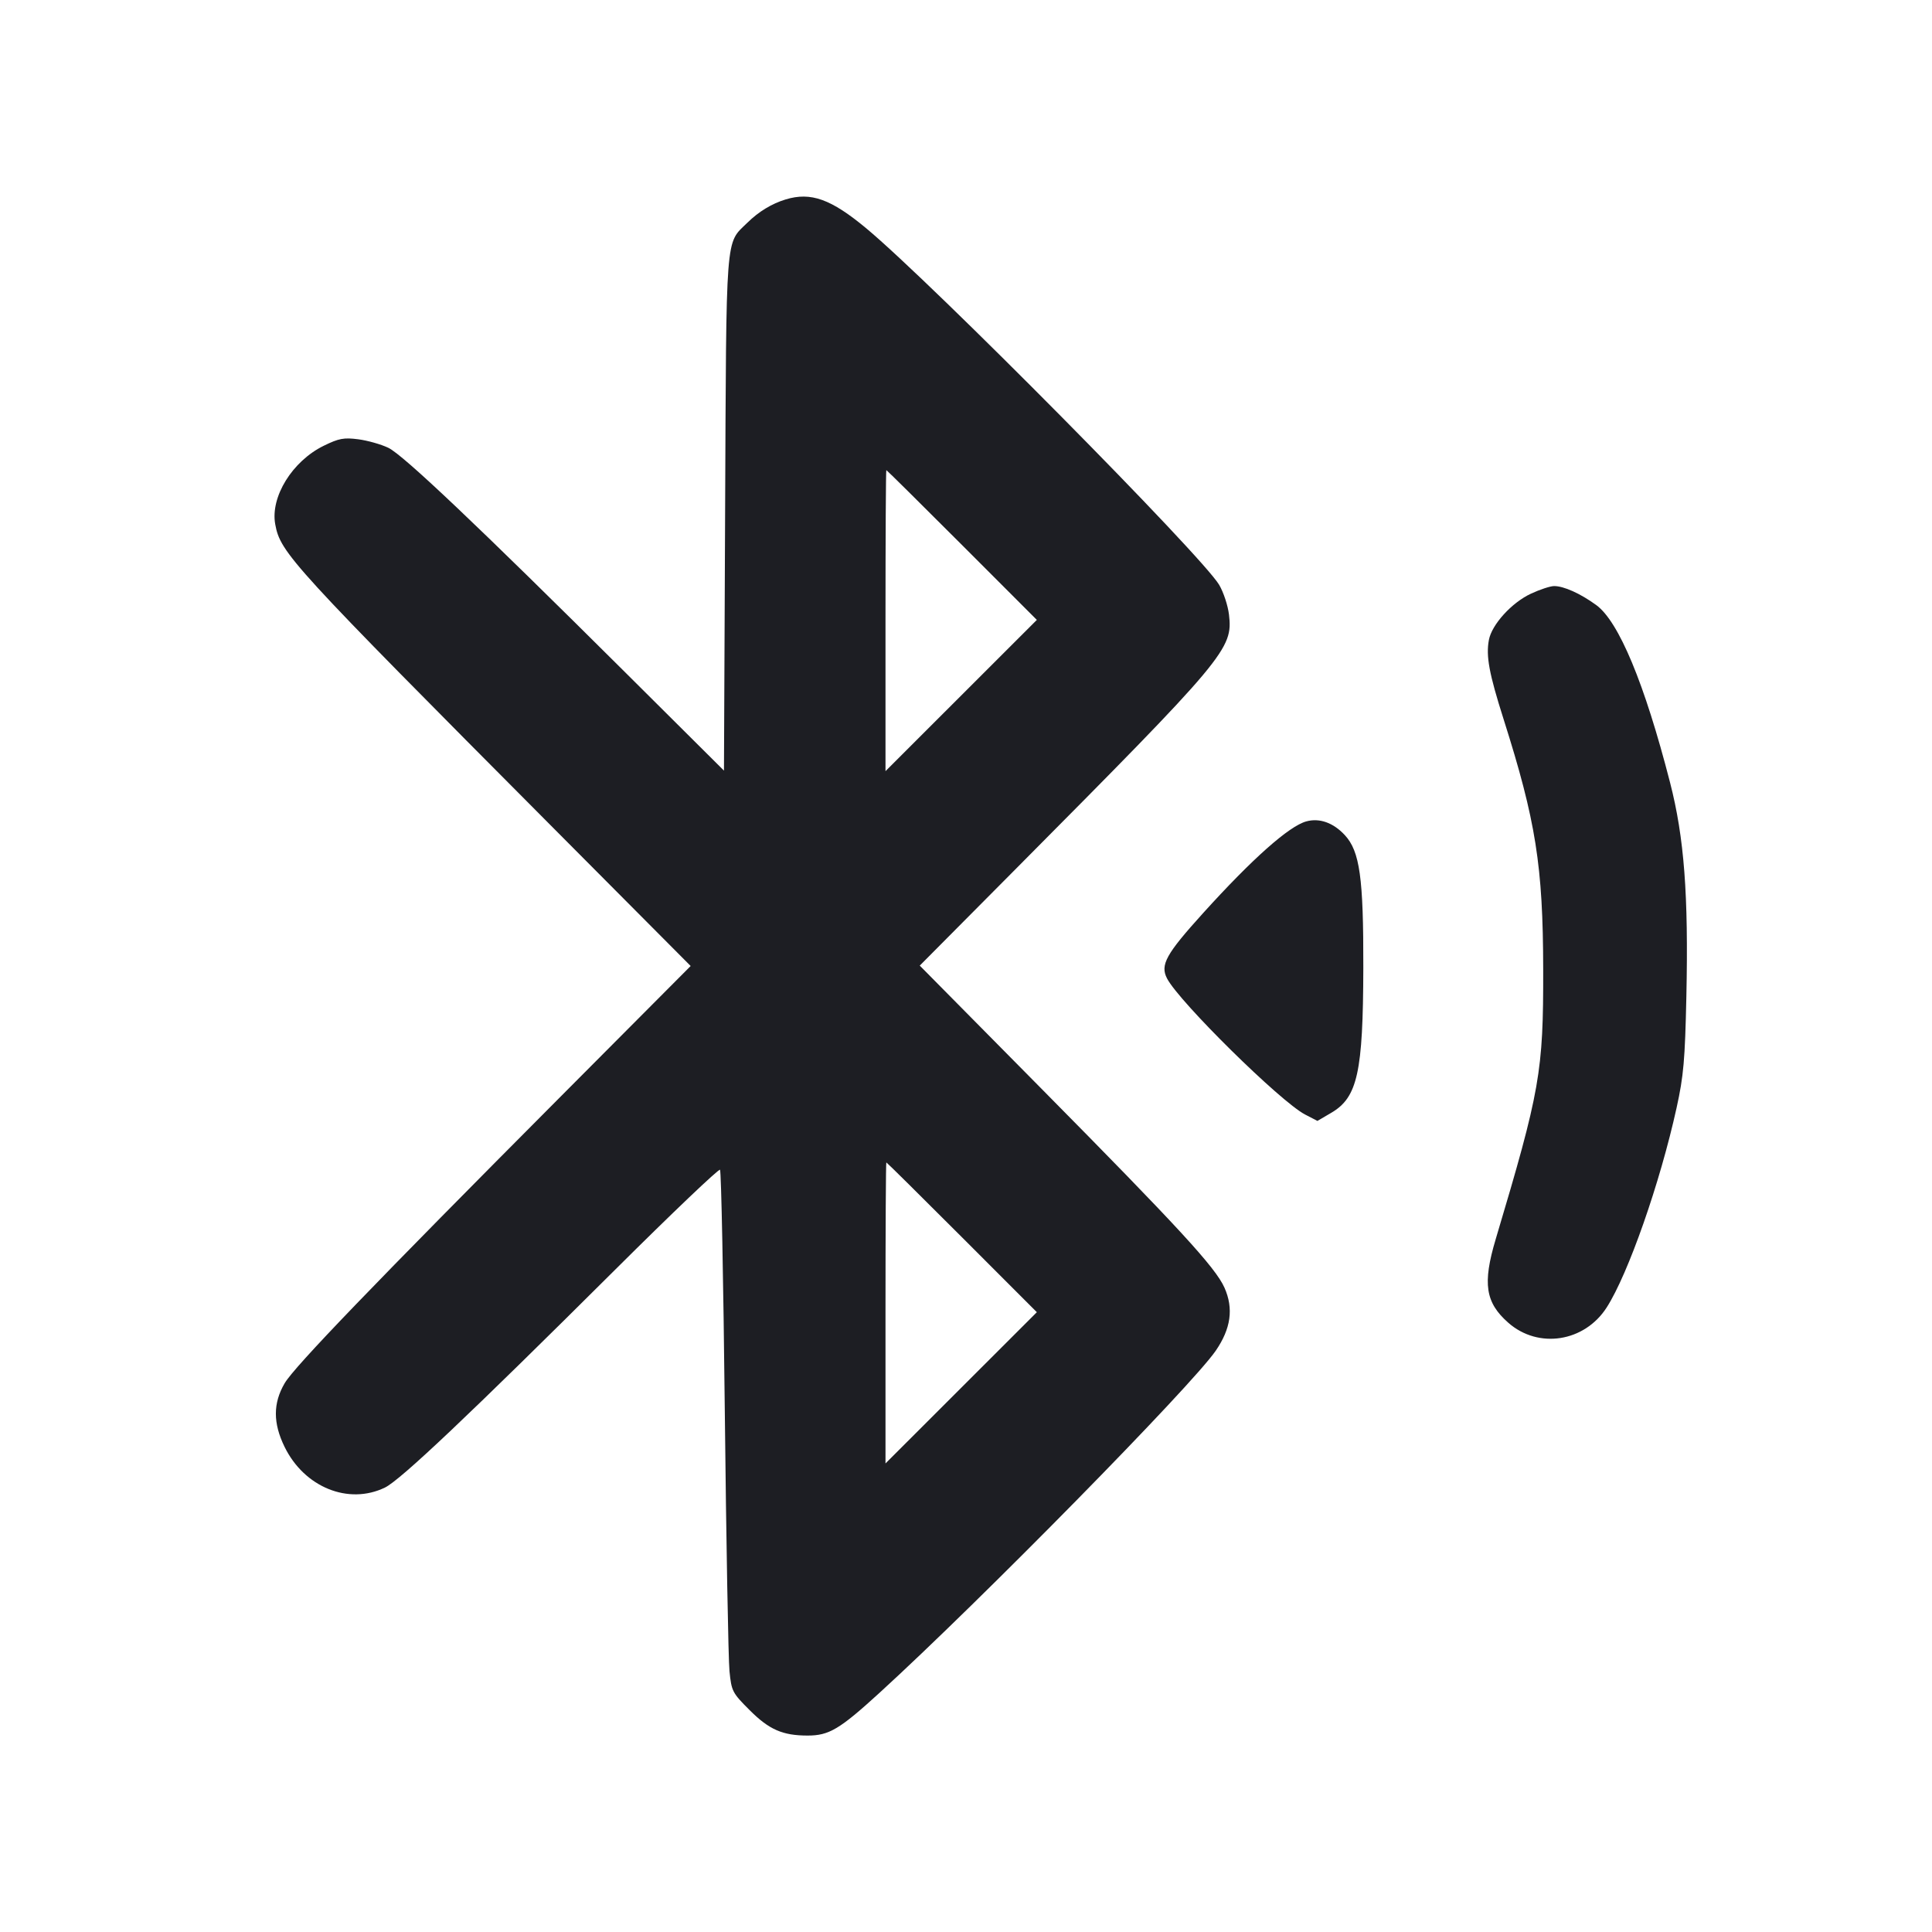 <svg viewBox="0 0 2400 2400" fill="none" xmlns="http://www.w3.org/2000/svg"><path d="M975.974 247.737 C 958.658 253.005,942.481 262.840,928.409 276.656 C 900.830 303.734,902.330 284.147,900.758 637.644 L 899.337 957.289 776.668 835.237 C 593.218 652.710,500.783 565.083,482.390 556.267 C 473.375 551.947,456.583 547.191,445.074 545.700 C 427.163 543.380,420.982 544.538,402.177 553.738 C 363.132 572.841,335.683 617.239,341.897 651.238 C 348.407 686.846,360.903 700.494,687.801 1028.999 L 857.964 1199.999 697.648 1360.999 C 464.533 1595.110,365.587 1697.868,353.631 1718.269 C 339.094 1743.074,339.059 1767.820,353.517 1797.371 C 378.085 1847.587,432.931 1869.817,478.194 1847.906 C 497.366 1838.625,582.739 1757.819,764.845 1576.591 C 834.610 1507.162,892.924 1451.591,894.432 1453.099 C 895.940 1454.607,898.615 1589.527,900.375 1752.921 C 902.135 1916.314,904.752 2061.700,906.191 2076.000 C 908.705 2100.986,909.688 2102.880,931.403 2124.572 C 955.477 2148.620,972.189 2155.937,1003.128 2155.978 C 1029.785 2156.012,1042.902 2148.234,1092.394 2103.041 C 1218.111 1988.246,1480.005 1721.810,1510.153 1678.036 C 1529.119 1650.498,1532.599 1625.500,1521.072 1599.598 C 1509.902 1574.494,1464.519 1525.157,1293.350 1352.031 L 1142.547 1199.503 1260.512 1080.752 C 1523.379 816.132,1531.740 806.166,1526.680 763.446 C 1525.360 752.300,1519.894 735.715,1514.533 726.590 C 1493.464 690.729,1157.696 351.491,1076.144 283.671 C 1032.283 247.195,1007.262 238.220,975.974 247.737 M1195.032 677.032 L 1288.001 770.063 1194.000 864.000 L 1100.000 957.936 1100.000 770.968 C 1100.000 668.136,1100.464 584.000,1101.032 584.000 C 1101.599 584.000,1143.900 625.864,1195.032 677.032 M1901.778 737.495 C 1877.847 748.638,1853.148 775.815,1849.557 794.954 C 1845.785 815.059,1849.779 836.619,1867.769 893.272 C 1907.943 1019.789,1916.792 1075.623,1917.015 1204.000 C 1917.236 1331.806,1913.323 1354.042,1857.985 1539.453 C 1841.544 1594.538,1845.123 1618.109,1873.743 1643.238 C 1911.089 1676.028,1968.339 1667.106,1995.868 1624.205 C 2022.644 1582.479,2062.159 1469.597,2082.755 1376.000 C 2091.426 1336.591,2093.161 1316.818,2094.863 1238.000 C 2097.597 1111.373,2092.190 1040.463,2074.579 972.000 C 2042.886 848.796,2010.920 771.989,1982.843 751.579 C 1963.151 737.266,1942.517 727.984,1930.512 728.039 C 1925.830 728.061,1912.900 732.316,1901.778 737.495 M1622.740 1020.363 C 1601.249 1026.249,1555.748 1066.664,1494.800 1134.000 C 1448.382 1185.283,1441.003 1198.601,1449.693 1215.406 C 1464.733 1244.491,1590.757 1368.707,1621.273 1384.524 L 1636.545 1392.441 1653.752 1382.357 C 1686.402 1363.222,1693.267 1332.123,1693.559 1202.000 C 1693.811 1090.354,1689.217 1057.493,1670.545 1037.369 C 1656.253 1021.966,1639.129 1015.874,1622.740 1020.363 M1195.032 1537.032 L 1288.001 1630.063 1194.000 1724.000 L 1100.000 1817.936 1100.000 1630.968 C 1100.000 1528.136,1100.464 1444.000,1101.032 1444.000 C 1101.599 1444.000,1143.900 1485.864,1195.032 1537.032 " fill="#1D1E23" stroke="none" fill-rule="evenodd"/></svg>